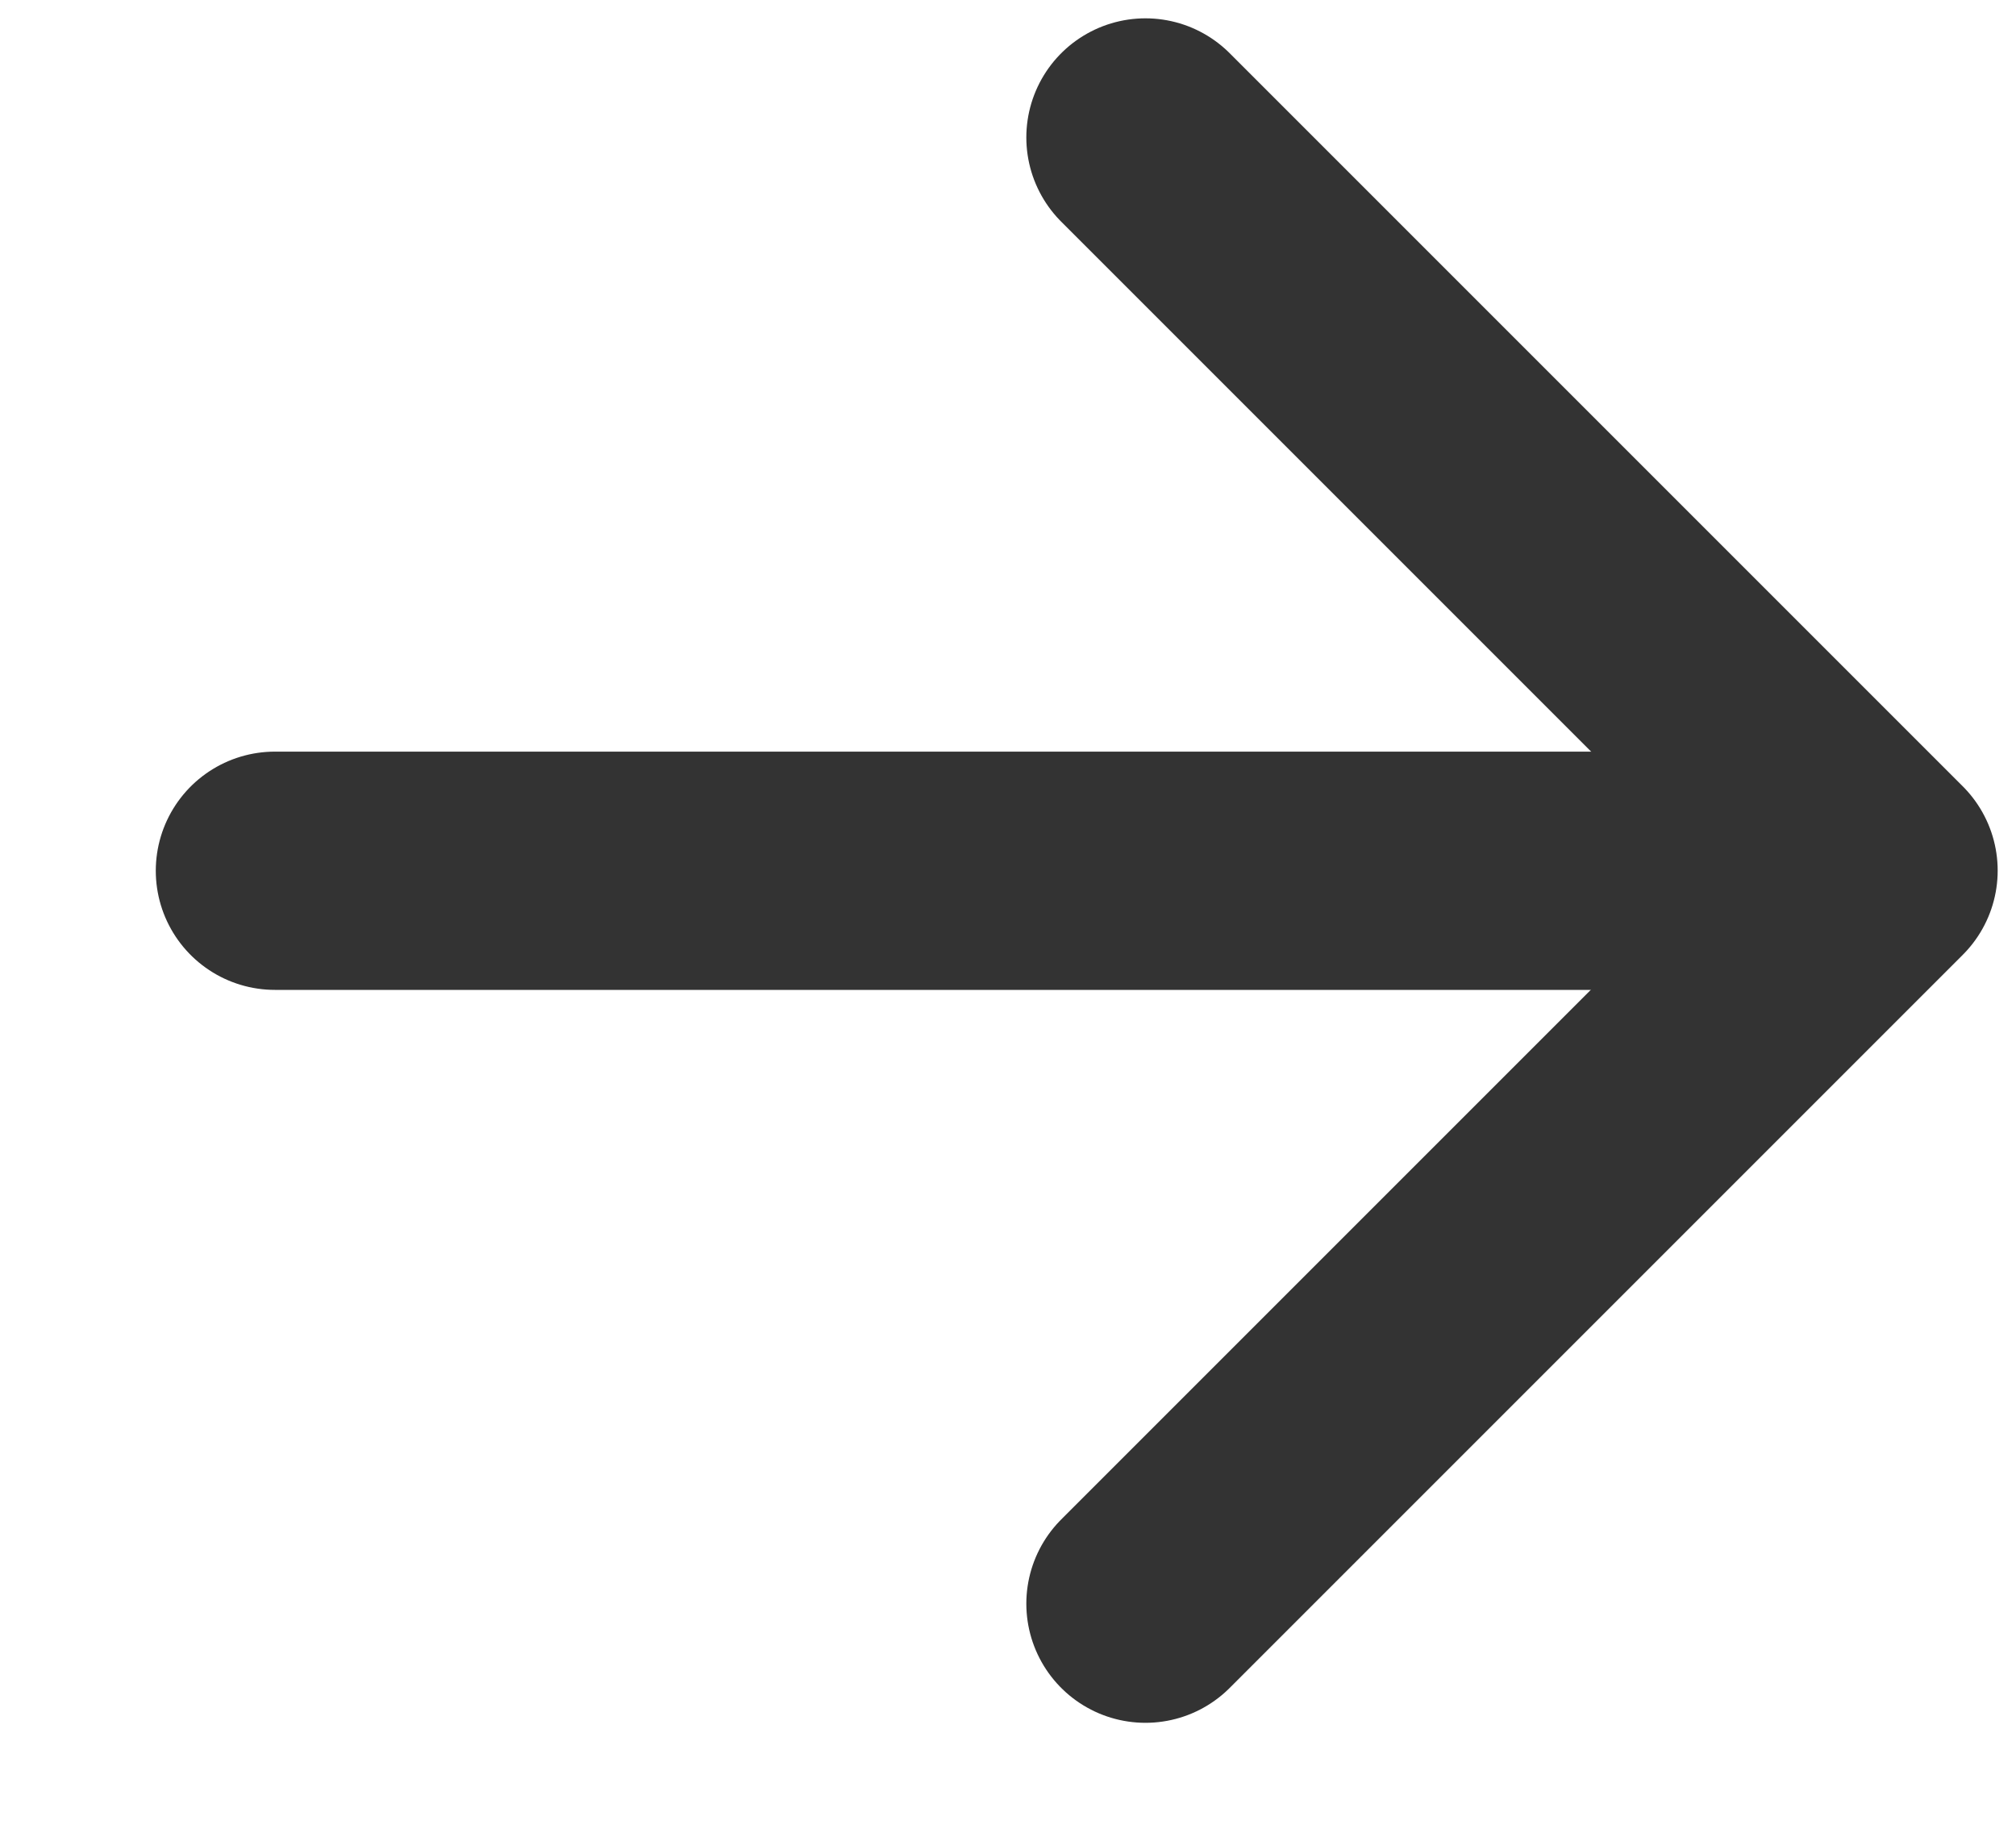 <svg width="11" height="10" viewBox="0 0 11 10" fill="none" xmlns="http://www.w3.org/2000/svg">
<path d="M6.25 0.75L10.25 4.75L6.25 8.75" stroke="#333333" stroke-width="1.3" stroke-linecap="round" stroke-linejoin="round"/>
<path d="M10 4.751L1.5 4.751" stroke="#333333" stroke-width="1.3" stroke-linecap="round" stroke-linejoin="round"/>
</svg>
